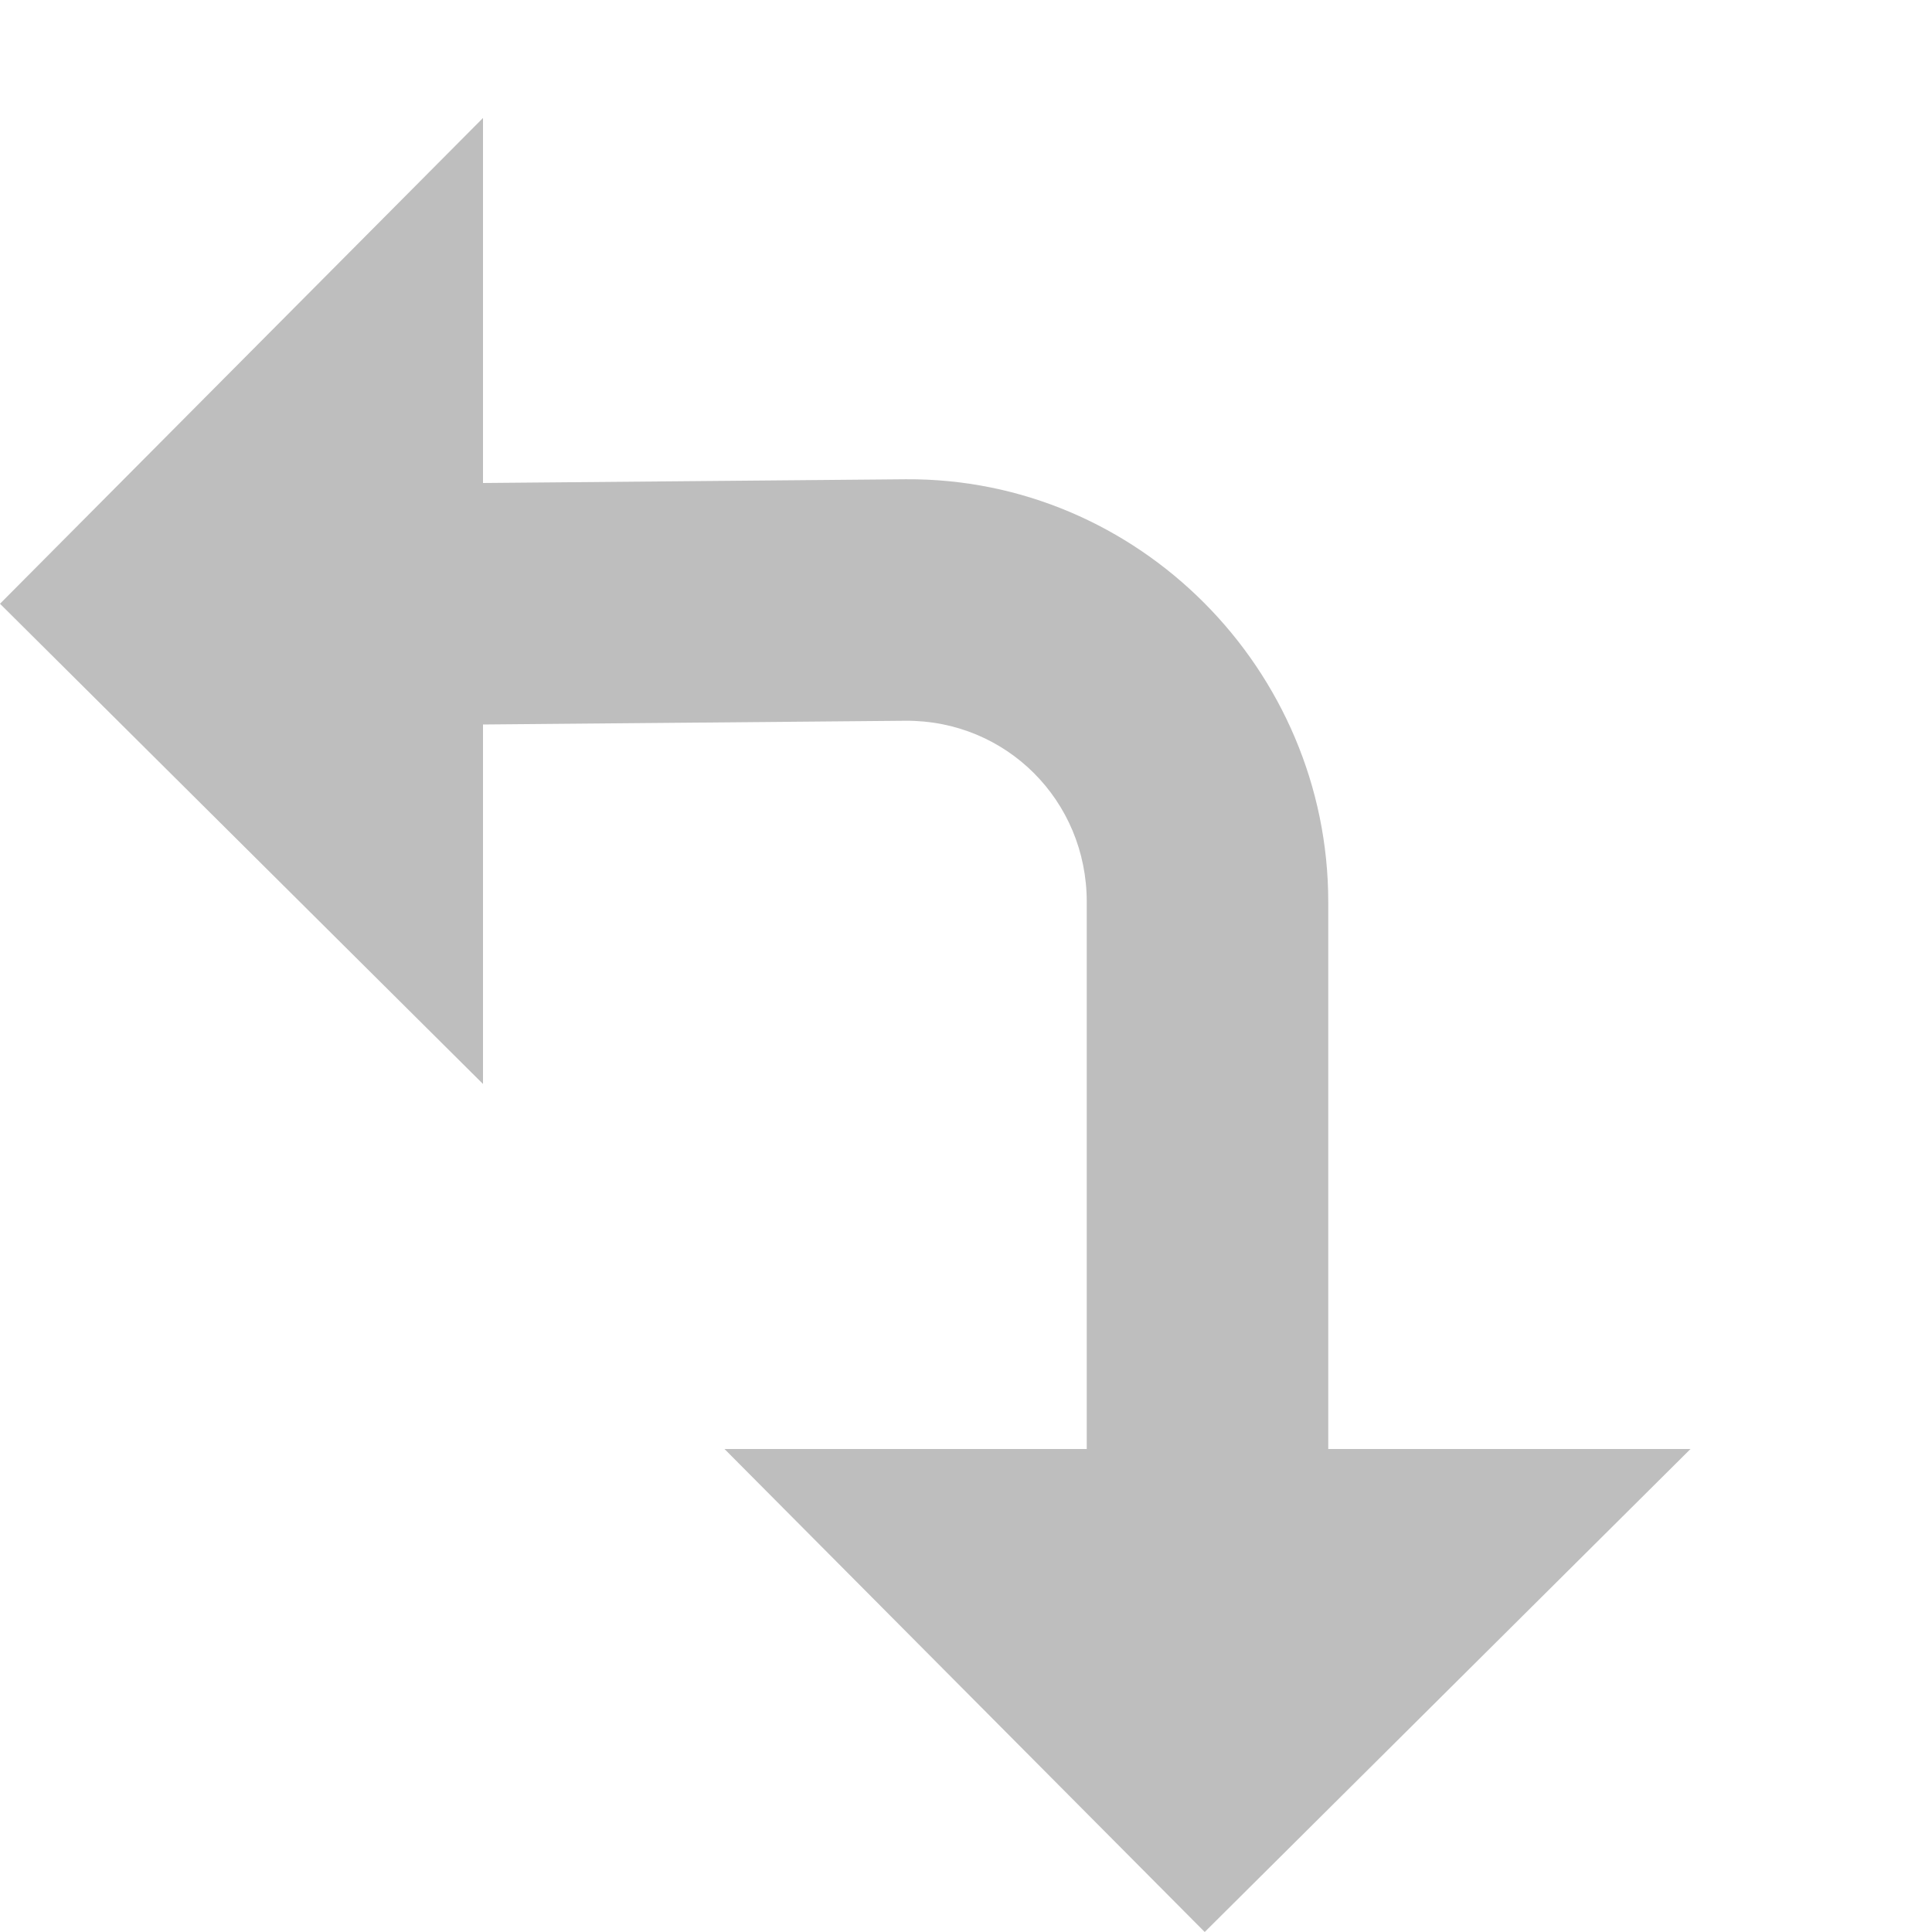 <svg xmlns="http://www.w3.org/2000/svg" xmlns:svg="http://www.w3.org/2000/svg" id="svg7384" width="16" height="16" version="1.1"><title id="title9167">Gnome Symbolic Icon Theme</title><defs id="defs7386"><filter id="filter12578-8" color-interpolation-filters="sRGB"><feGaussianBlur id="feGaussianBlur12580-4" stdDeviation=".015"/></filter><filter id="filter12586-1" color-interpolation-filters="sRGB"><feGaussianBlur id="feGaussianBlur12588-8" stdDeviation=".02"/></filter></defs><g id="layer1" transform="translate(200,-422)"><path id="path6936" d="M -192.5,425.969 -196,426 l 0,2 3.5,-0.031 c 0.832,-0.005 1.5,0.66 1.5,1.5 l 0,0.531 0,4 2,0 0,-4 0,-0.531 c 0,-1.921 -1.571,-3.513 -3.5,-3.5 z" style="font-size:medium;font-style:normal;font-variant:normal;font-weight:400;font-stretch:normal;text-indent:0;text-align:start;text-decoration:none;line-height:normal;letter-spacing:normal;word-spacing:normal;text-transform:none;direction:ltr;block-progression:tb;writing-mode:lr-tb;text-anchor:start;baseline-shift:baseline;color:#000;fill:#bebebe;fill-opacity:1;stroke:none;stroke-width:2;marker:none;visibility:visible;display:inline;overflow:visible;enable-background:accumulate;font-family:Sans;-inkscape-font-specification:Sans"/><path id="path6938" d="m -200,427 4,-4.023 0,8 z" style="fill:#bebebe;fill-opacity:1;stroke:none"/><path id="path6947" d="M -190.023,438 -186,434 l -8,0 z" style="fill:#bebebe;fill-opacity:1;stroke:none"/></g></svg>